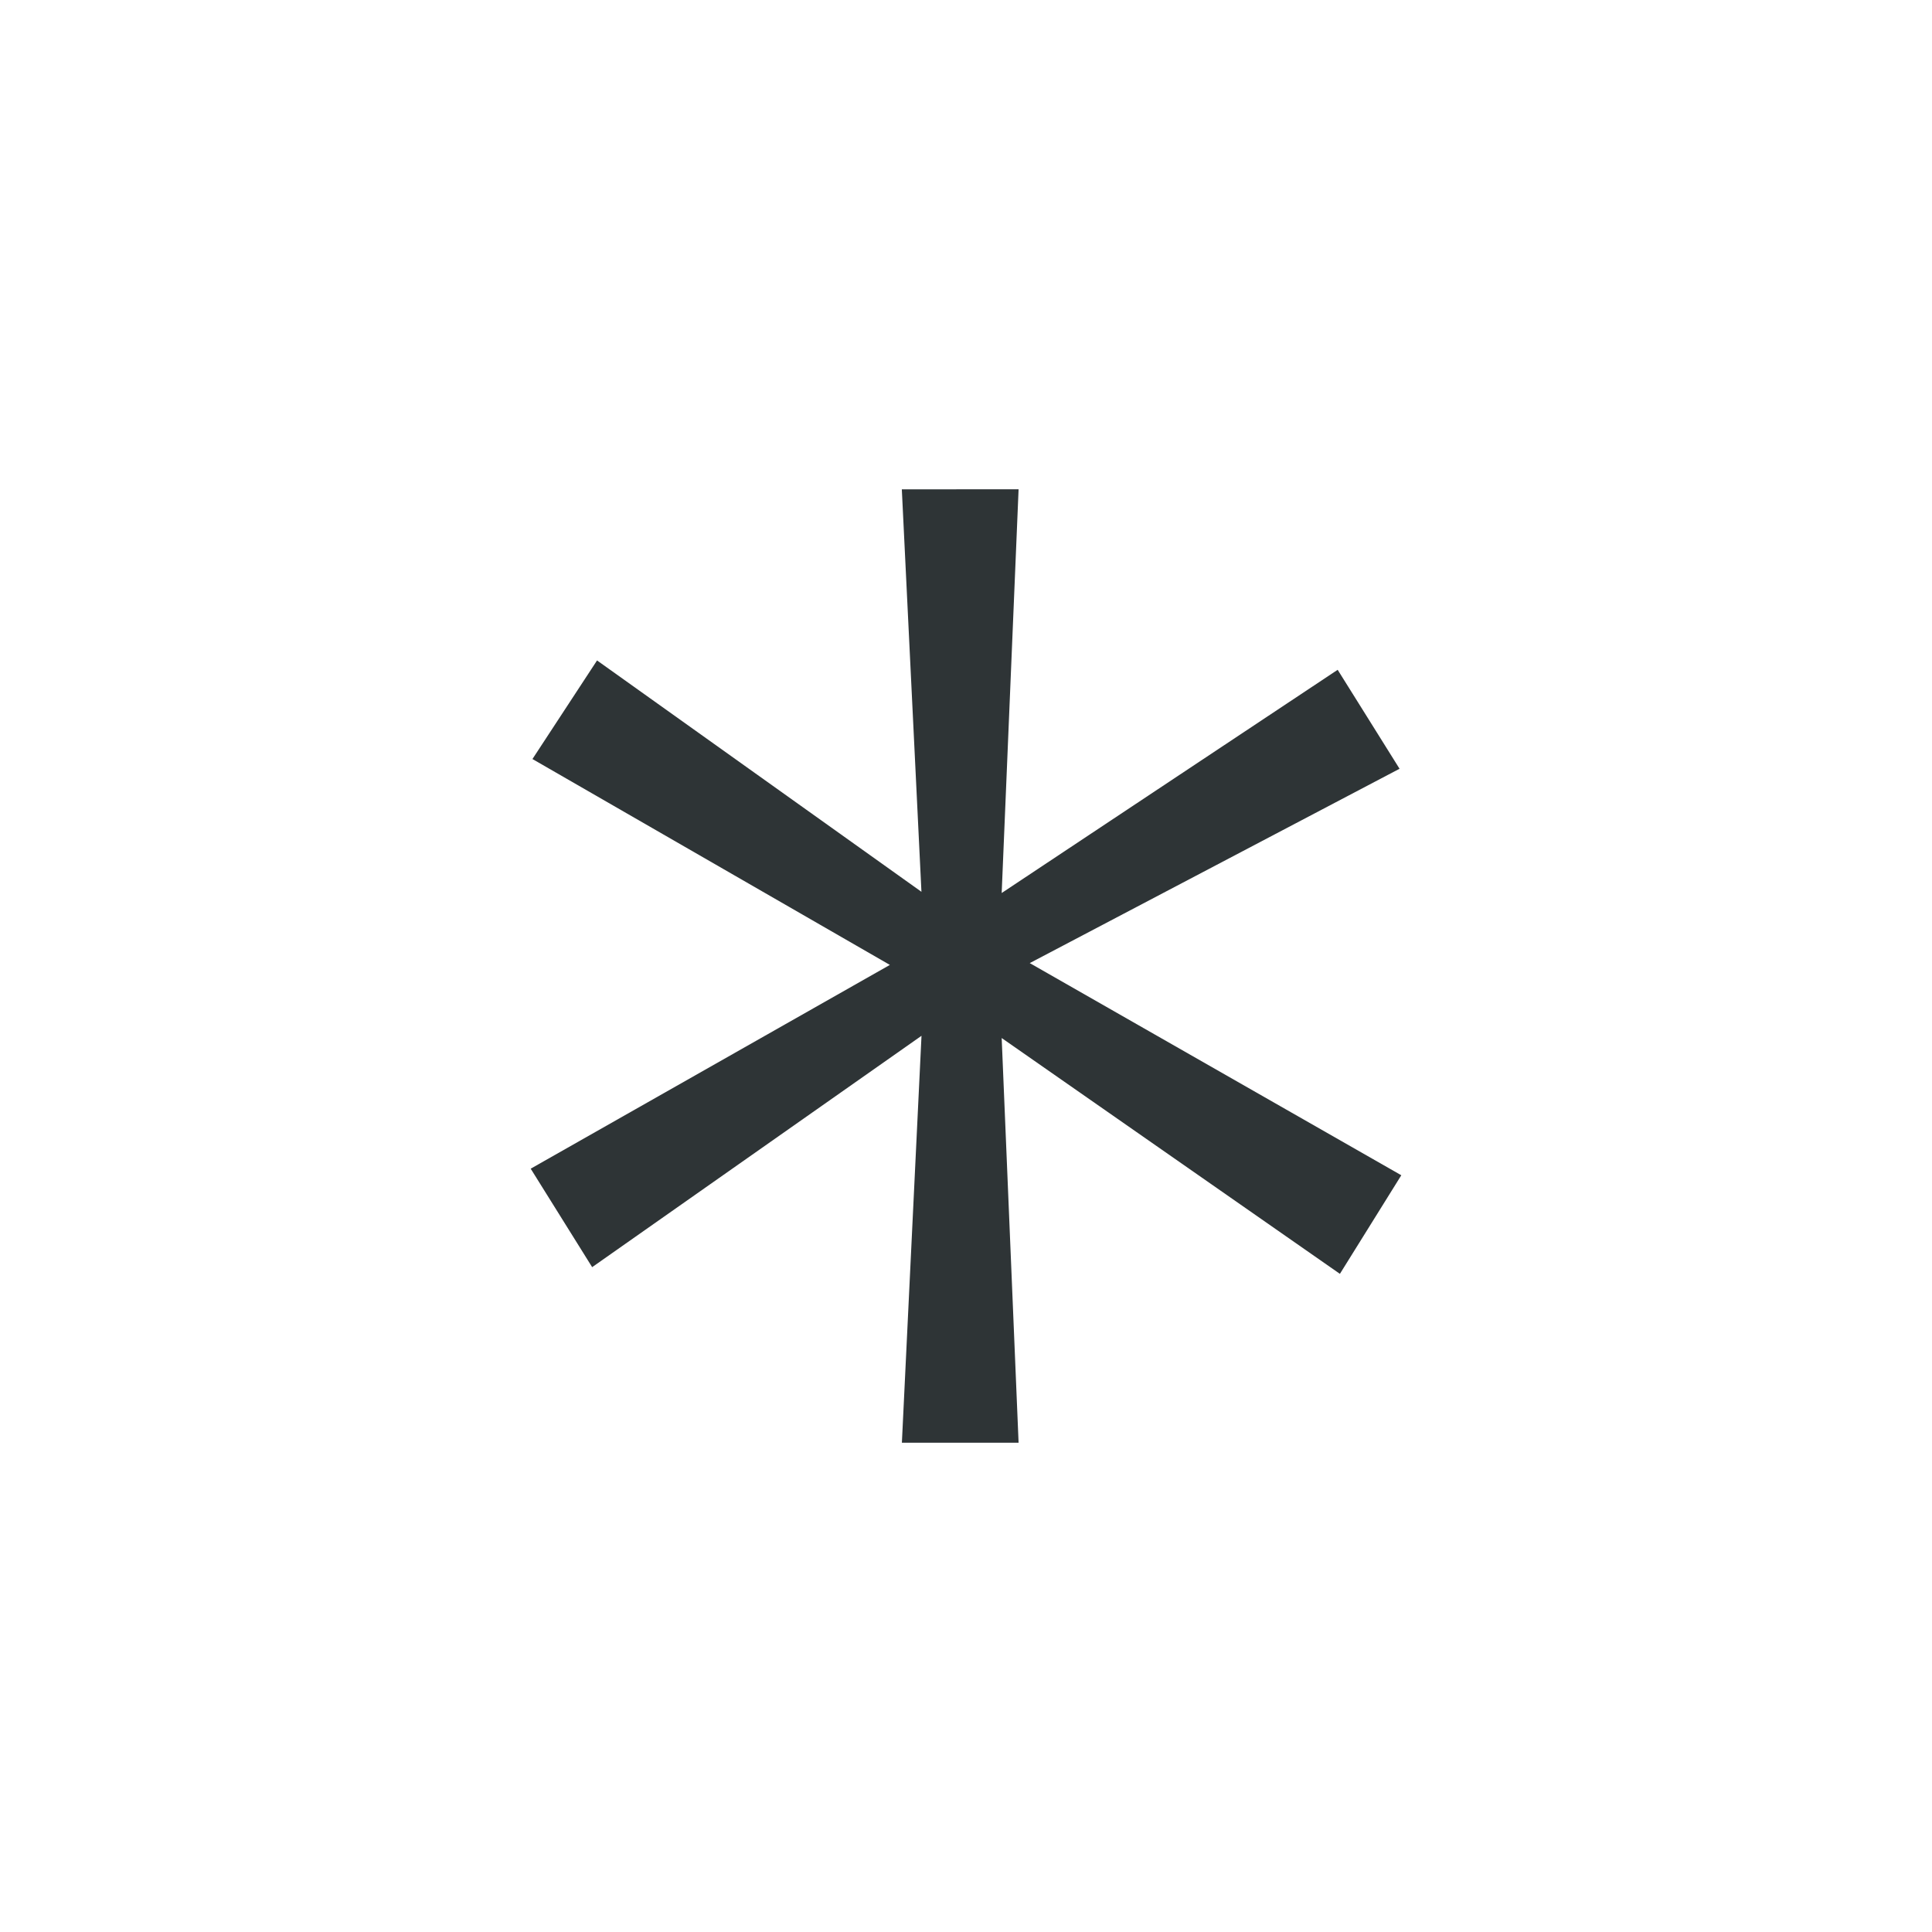 <?xml version="1.0" encoding="UTF-8" standalone="no"?>
<svg xmlns:dc="http://purl.org/dc/elements/1.1/" xmlns:cc="http://creativecommons.org/ns#" xmlns:rdf="http://www.w3.org/1999/02/22-rdf-syntax-ns#" xmlns:svg="http://www.w3.org/2000/svg" xmlns="http://www.w3.org/2000/svg" id="svg19258" version="1.1" viewBox="0 0 32 32" height="32" width="32">
  <defs id="defs19252"/>
  <g transform="translate(219.999,-885.52)" id="layer1">
    <path id="path6150" d="m -205.062,893.625 0.325,6.666 -5.373,-3.832 -1.07,1.633 5.92,3.41 -5.949,3.375 1.018,1.631 5.455,-3.832 -0.325,6.74 h 0.265 1.668 l -0.28,-6.703 5.602,3.906 1.017,-1.633 -6.154,-3.514 6.125,-3.219 -1.025,-1.639 -5.565,3.697 0.28,-6.687 z" style="color:#000000;font-style:normal;font-variant:normal;font-weight:normal;font-stretch:normal;font-size:9.843px;line-height:110%;font-family:Cantarell;-inkscape-font-specification:Cantarell;font-variant-ligatures:normal;font-variant-caps:normal;font-variant-numeric:normal;font-feature-settings:normal;text-align:center;writing-mode:lr-tb;text-anchor:middle;clip-rule:nonzero;display:inline;overflow:visible;visibility:visible;opacity:1;color-interpolation:sRGB;color-interpolation-filters:linearRGB;fill:#2e3436;fill-opacity:1;fill-rule:nonzero;stroke:none;stroke-width:0.5;stroke-linecap:round;stroke-linejoin:miter;stroke-miterlimit:4;stroke-dasharray:none;stroke-dashoffset:0;stroke-opacity:1;marker:none;color-rendering:auto;image-rendering:auto;shape-rendering:auto;text-rendering:auto;enable-background:accumulate"/>
  </g>
</svg>